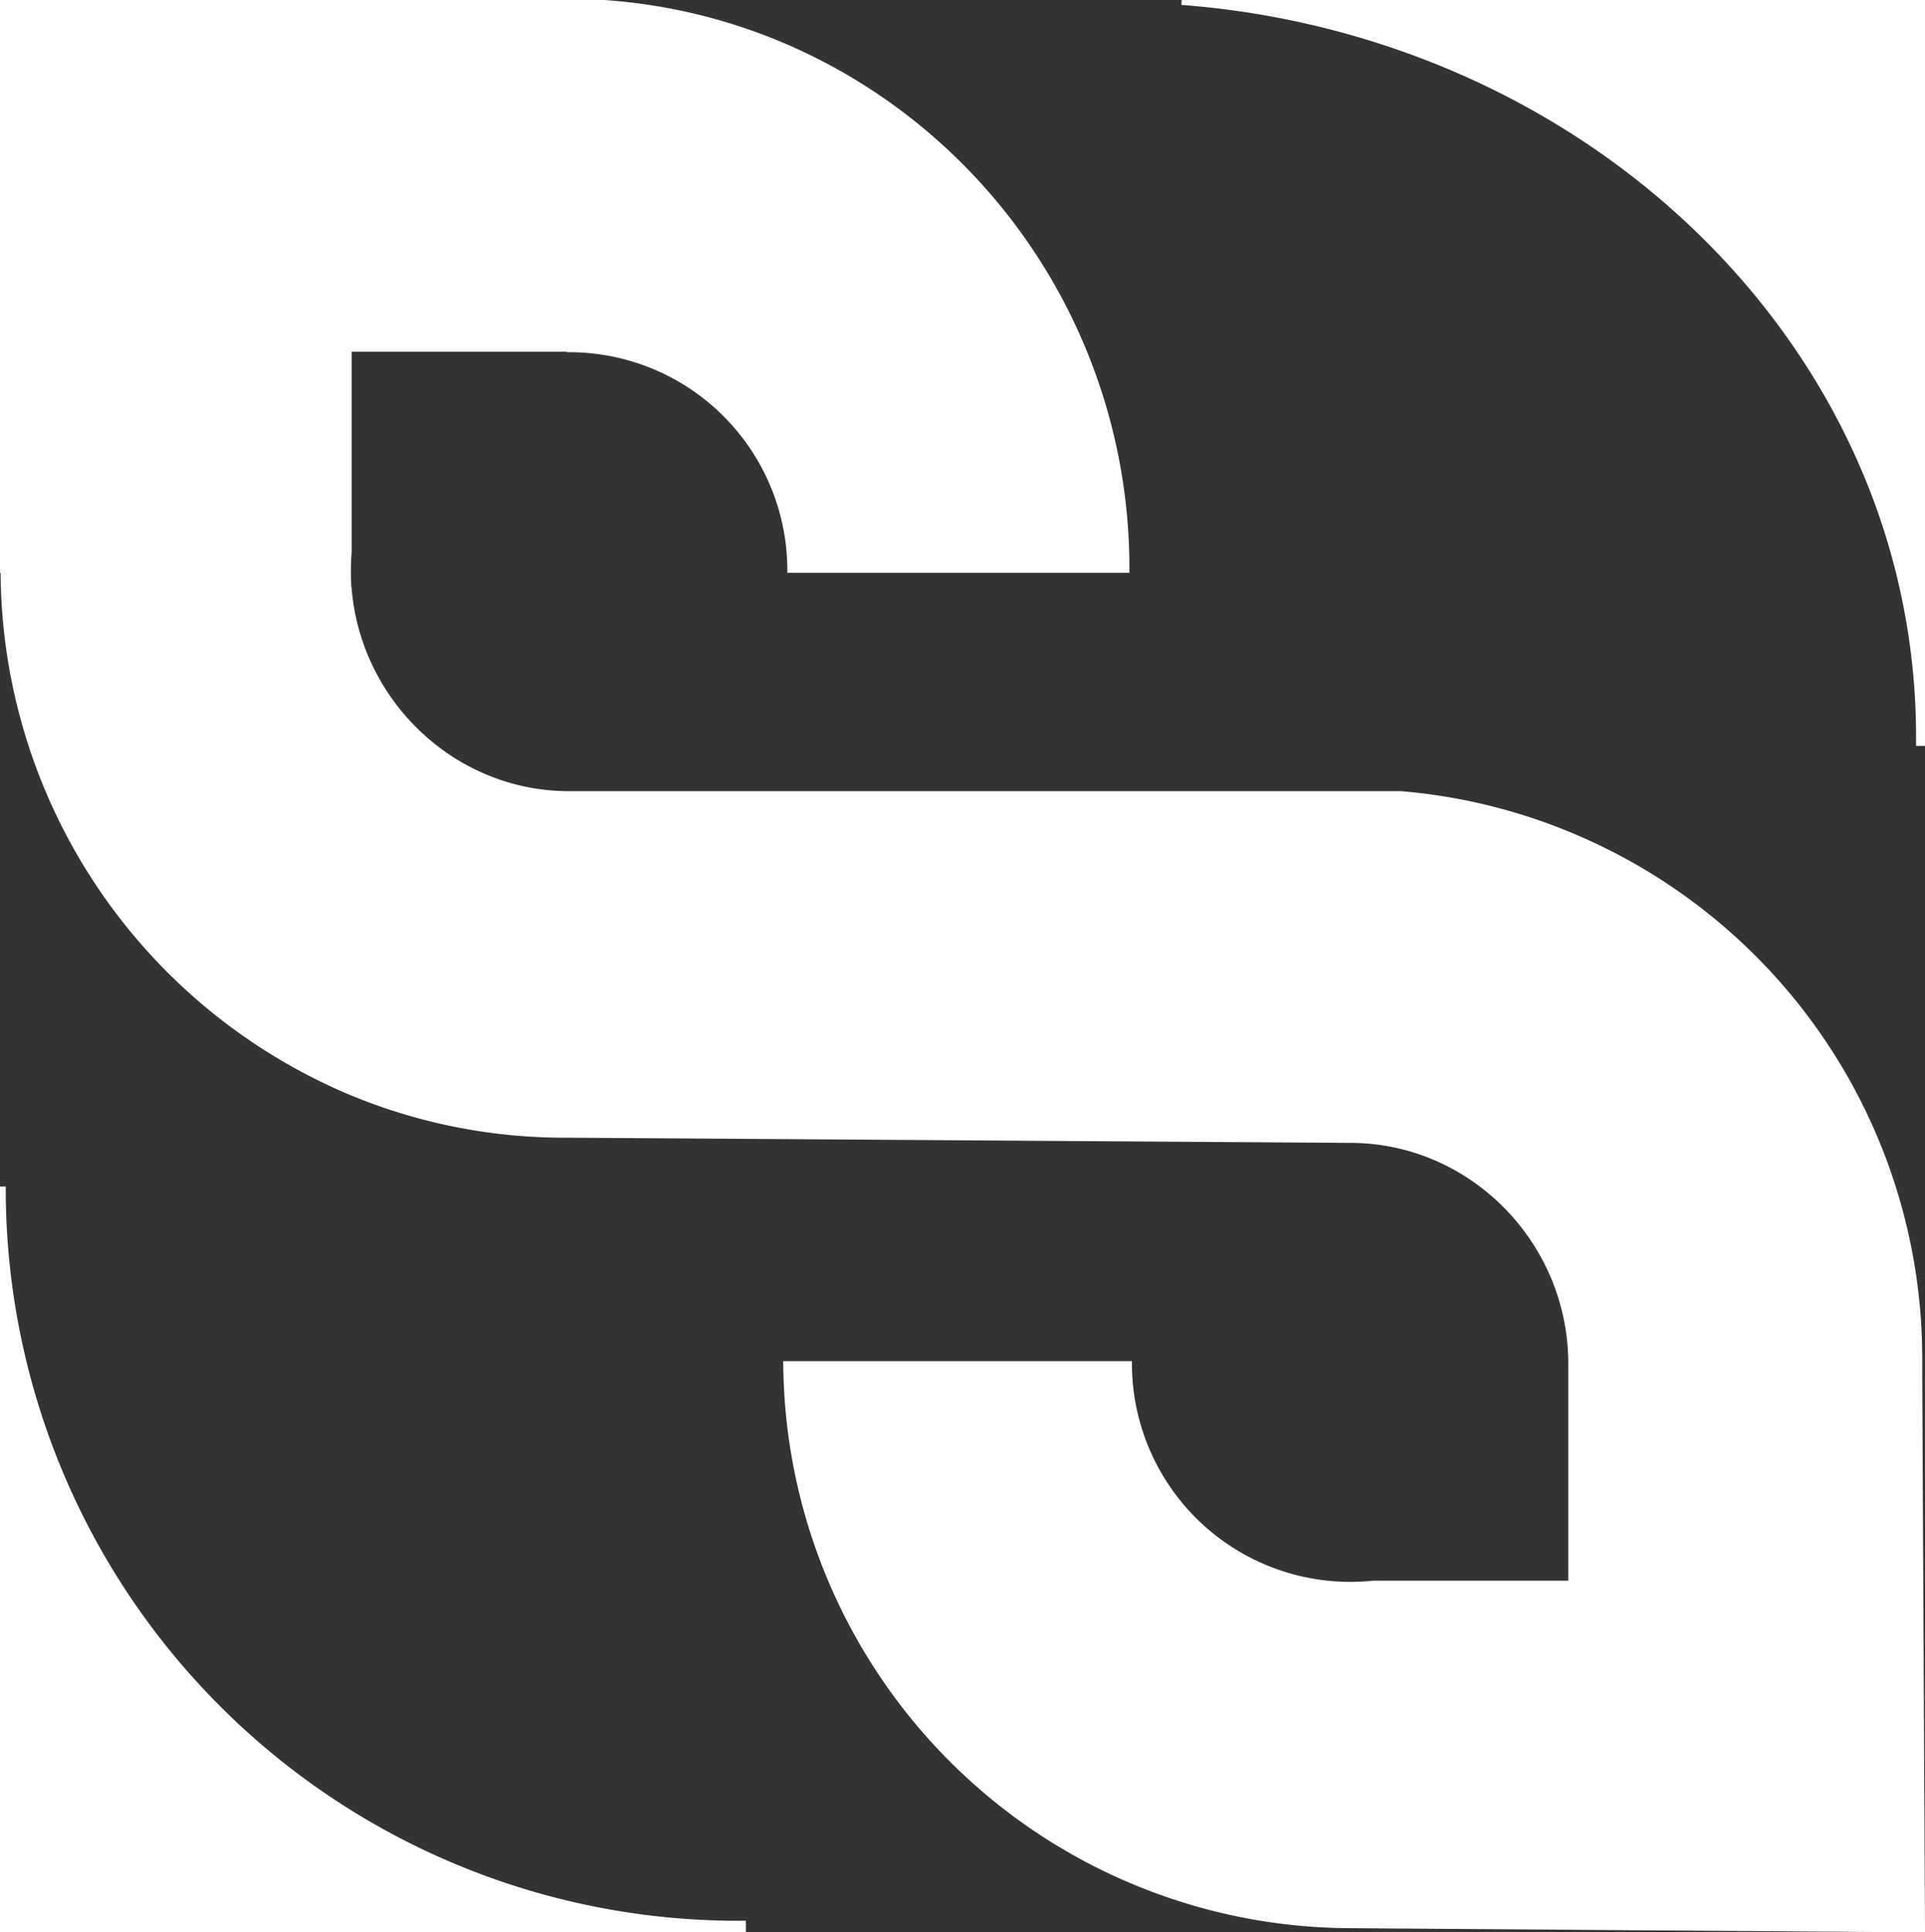 <svg xmlns="http://www.w3.org/2000/svg" viewBox="0 0 389.72 391.2"><rect x="0" y="0" width="389.72" height="391.2" fill="#333333" stroke="none"/><defs><style>.cls-1{fill:#fff;stroke:#fff;stroke-miterlimit:10;}</style></defs><g id="Layer_2" data-name="Layer 2"><g id="Layer_9" data-name="Layer 9"><path class="cls-1" d="M150.5,389.34v1.36H.5v-150H.66A148.74,148.74,0,0,0,149.4,389.35Z"/><path class="cls-1" d="M389.22.5v150h-.81c0-.43,0-.87,0-1.3A137.78,137.78,0,0,0,375.9,91.76c-16.52-36.23-48.2-65.24-87.79-80.34A173.56,173.56,0,0,0,239.22.5Z"/><path class="cls-1" d="M388.65,276.06l.57,114.64-115.88-.85h0A114.69,114.69,0,0,1,159.07,276.06h69.59A44.71,44.71,0,0,0,278,320.5h40V276.06c0-24.68-20-45.19-44.68-45.19h0l-158.12-1.05h-.84a112.49,112.49,0,0,1-43.68-8.77A114.88,114.88,0,0,1,.62,115.48H.5V.5H122.33c43.82,3.05,80.82,31.15,97,70.2A115.37,115.37,0,0,1,228.15,115c0,.15,0,.31,0,.46H159.9A44.68,44.68,0,0,0,115.22,70.8v-.1H70.7v41c-.11,1.25-.16,2.51-.16,3.78s0,2.53.16,3.78c1.92,22.91,21.11,41.41,44.52,41.41H283.59a113.74,113.74,0,0,1,34.43,8.4,114.72,114.72,0,0,1,70.64,106c0,.33,0,.67,0,1Z"/></g></g></svg>